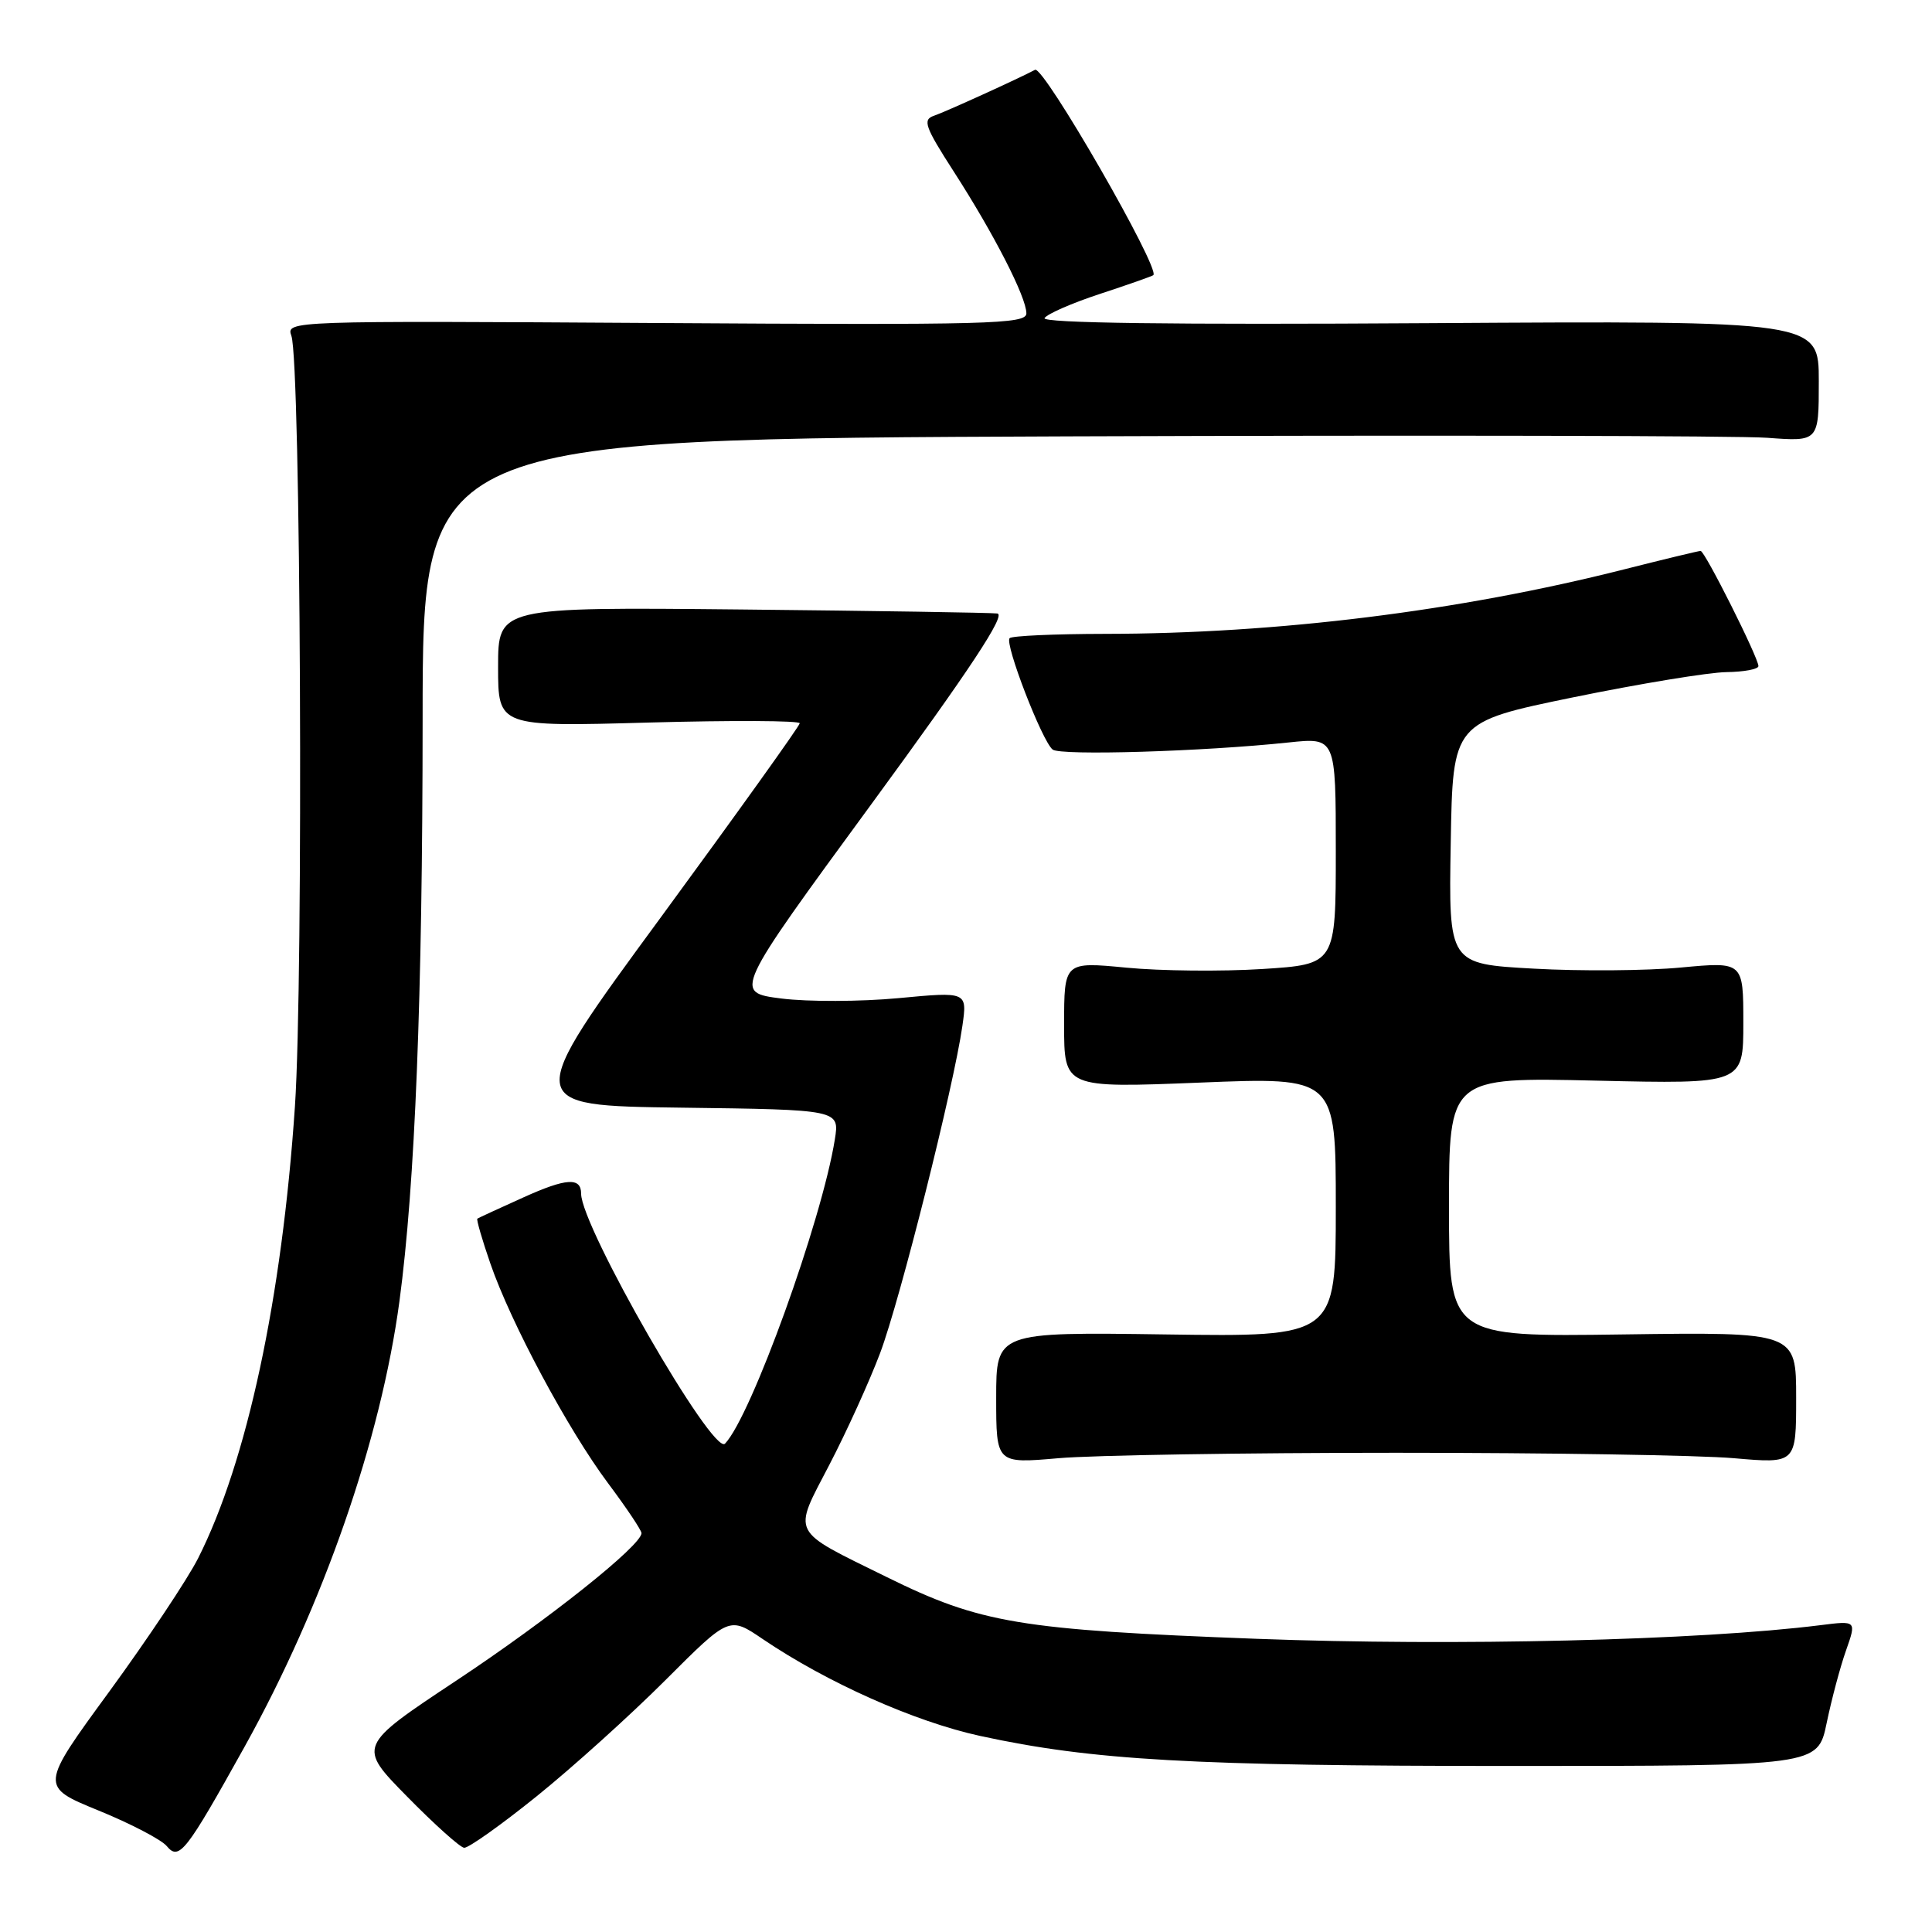 <?xml version="1.0" encoding="UTF-8" standalone="no"?>
<!DOCTYPE svg PUBLIC "-//W3C//DTD SVG 1.1//EN" "http://www.w3.org/Graphics/SVG/1.1/DTD/svg11.dtd" >
<svg xmlns="http://www.w3.org/2000/svg" xmlns:xlink="http://www.w3.org/1999/xlink" version="1.1" viewBox="0 0 256 256">
 <g >
 <path fill="currentColor"
d=" M 32.41 231.45 C 42.82 212.73 50.46 190.77 52.93 172.41 C 55.00 157.00 55.99 132.03 56.00 95.32 C 56.00 58.15 56.00 58.15 141.68 57.82 C 188.80 57.65 230.43 57.73 234.18 58.01 C 241.00 58.52 241.00 58.52 241.00 50.51 C 241.00 42.50 241.00 42.50 189.40 42.82 C 155.35 43.04 138.00 42.81 138.41 42.15 C 138.75 41.60 142.05 40.16 145.76 38.94 C 149.47 37.72 152.64 36.61 152.82 36.46 C 153.80 35.64 138.27 8.65 137.15 9.25 C 135.01 10.39 125.22 14.85 123.75 15.34 C 122.22 15.86 122.56 16.80 126.37 22.72 C 131.70 30.99 136.00 39.38 136.00 41.52 C 136.00 42.95 131.19 43.08 86.95 42.80 C 38.26 42.50 37.90 42.51 38.61 44.50 C 39.85 48.01 40.23 129.55 39.08 146.60 C 37.36 172.07 32.73 193.65 26.25 206.48 C 24.86 209.23 19.58 217.15 14.51 224.10 C 5.28 236.72 5.28 236.72 13.05 239.90 C 17.32 241.64 21.39 243.77 22.09 244.61 C 23.73 246.59 24.61 245.47 32.41 231.45 Z  M 71.12 238.01 C 75.86 234.19 83.54 227.26 88.18 222.62 C 96.63 214.17 96.63 214.17 101.06 217.18 C 109.59 222.96 121.21 228.13 129.87 230.02 C 144.75 233.25 157.97 234.00 200.04 234.00 C 240.86 234.00 240.86 234.00 242.04 228.32 C 242.69 225.19 243.84 220.86 244.61 218.69 C 246.00 214.74 246.00 214.74 241.25 215.34 C 225.17 217.36 192.80 218.14 166.50 217.15 C 135.08 215.96 129.93 215.10 117.50 208.97 C 104.58 202.61 105.02 203.46 109.90 194.08 C 112.19 189.68 115.21 183.03 116.62 179.29 C 119.26 172.28 126.37 143.98 127.52 135.95 C 128.17 131.40 128.17 131.40 119.04 132.26 C 114.02 132.73 107.05 132.75 103.55 132.31 C 97.19 131.50 97.19 131.50 115.50 106.50 C 128.58 88.64 133.33 81.44 132.15 81.29 C 131.24 81.18 115.99 80.94 98.25 80.76 C 66.00 80.44 66.00 80.44 66.00 88.37 C 66.00 96.30 66.00 96.30 86.00 95.74 C 97.00 95.44 105.99 95.48 105.97 95.84 C 105.95 96.20 97.68 107.75 87.60 121.50 C 69.25 146.50 69.25 146.50 90.25 146.77 C 111.25 147.04 111.25 147.04 110.62 150.98 C 108.90 161.73 99.55 187.64 96.07 191.29 C 94.49 192.95 77.00 162.55 77.00 158.16 C 77.00 155.97 75.02 156.10 69.36 158.66 C 66.14 160.11 63.39 161.38 63.25 161.48 C 63.11 161.59 63.88 164.26 64.97 167.41 C 67.68 175.28 75.27 189.45 80.59 196.56 C 83.02 199.81 85.00 202.77 85.00 203.15 C 85.00 204.78 72.69 214.58 60.52 222.65 C 47.37 231.37 47.37 231.37 53.94 238.05 C 57.55 241.73 60.95 244.78 61.50 244.84 C 62.05 244.90 66.38 241.83 71.12 238.01 Z  M 185.00 192.50 C 205.07 192.50 225.21 192.82 229.75 193.22 C 238.00 193.94 238.00 193.94 238.00 185.22 C 238.00 176.50 238.00 176.50 215.00 176.82 C 192.00 177.14 192.00 177.14 192.00 159.94 C 192.00 142.74 192.00 142.74 211.50 143.19 C 231.00 143.64 231.00 143.64 231.00 135.53 C 231.00 127.43 231.00 127.43 222.75 128.20 C 218.21 128.63 209.43 128.70 203.23 128.35 C 191.95 127.73 191.95 127.73 192.23 111.70 C 192.50 95.68 192.50 95.68 208.50 92.39 C 217.30 90.59 226.41 89.09 228.75 89.06 C 231.09 89.03 233.00 88.67 233.00 88.26 C 233.00 87.15 225.90 73.00 225.34 73.00 C 225.08 73.00 220.51 74.10 215.18 75.45 C 193.35 80.98 169.24 83.97 146.42 83.99 C 139.77 84.00 134.08 84.25 133.78 84.56 C 133.08 85.25 138.08 98.21 139.48 99.32 C 140.52 100.15 159.44 99.58 170.75 98.38 C 177.00 97.72 177.00 97.72 177.00 112.75 C 177.00 127.78 177.00 127.78 167.25 128.40 C 161.89 128.74 153.79 128.66 149.25 128.22 C 141.00 127.43 141.00 127.43 141.00 135.80 C 141.00 144.17 141.00 144.17 159.00 143.45 C 177.00 142.72 177.00 142.72 177.00 159.93 C 177.00 177.14 177.00 177.14 154.50 176.82 C 132.00 176.50 132.00 176.50 132.00 185.22 C 132.00 193.94 132.00 193.94 140.25 193.22 C 144.79 192.82 164.93 192.50 185.00 192.50 Z "/>
</g>
</svg>